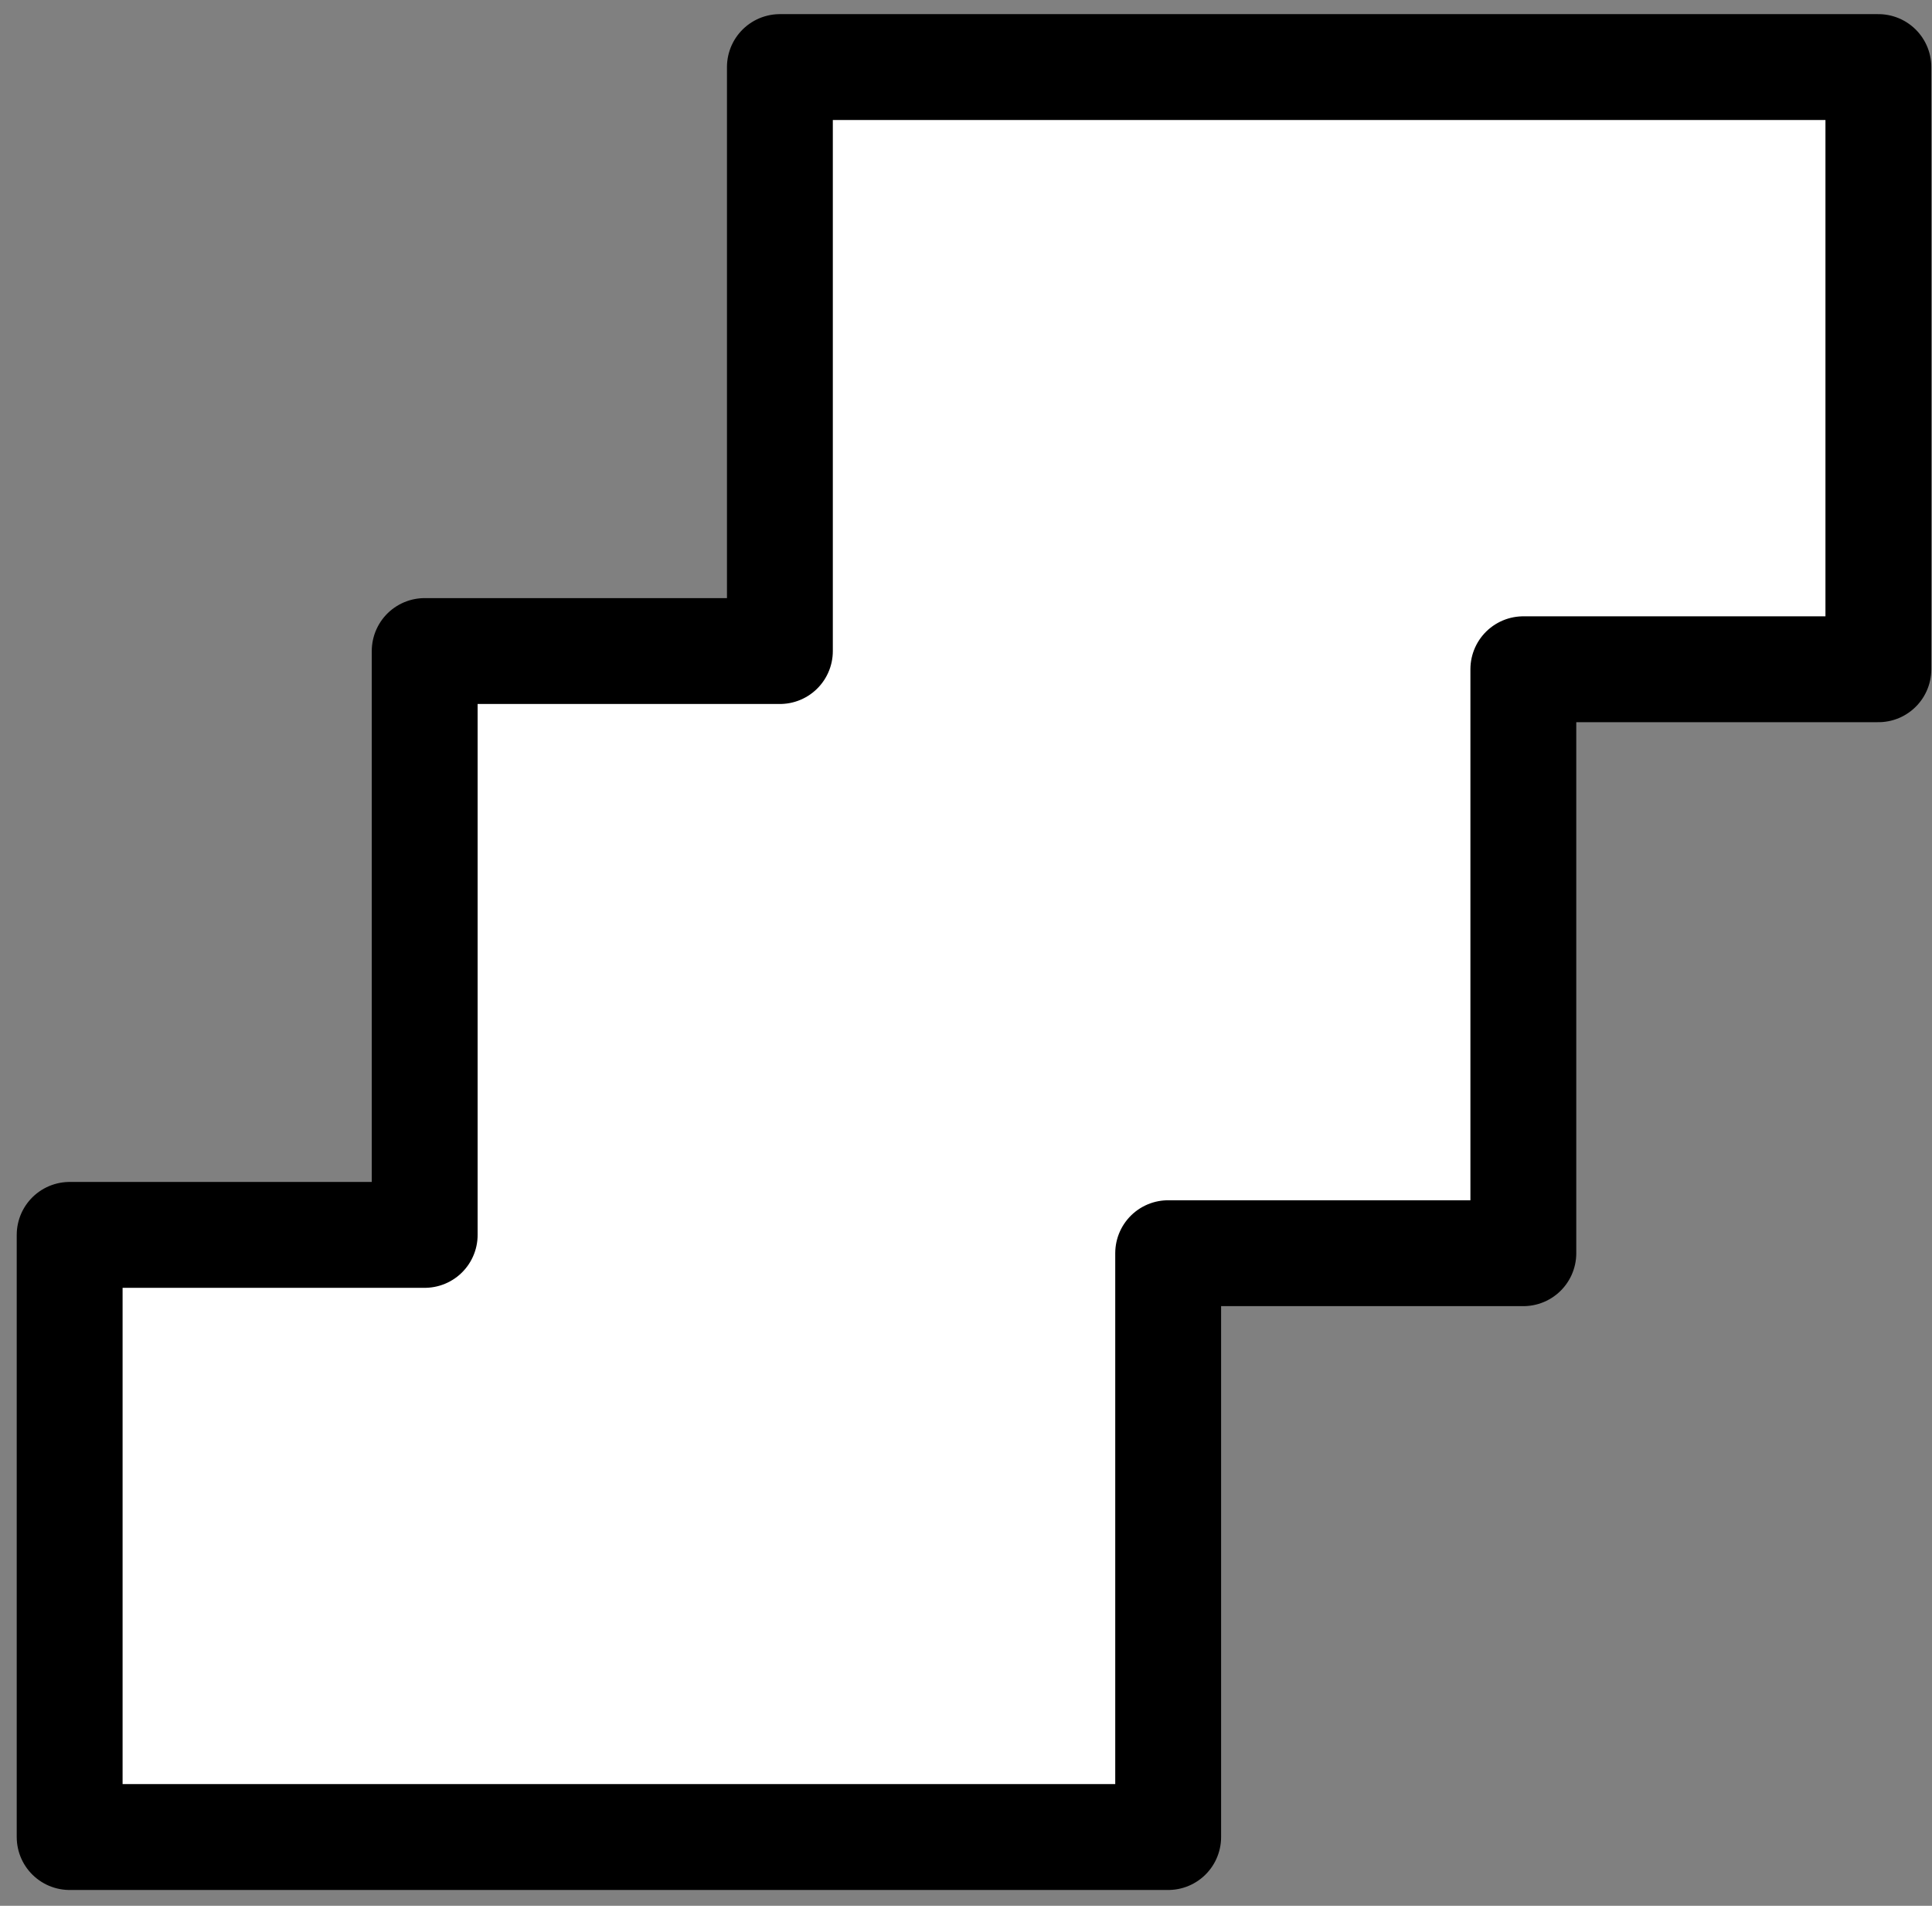 <svg width="73" height="72" viewBox="0 0 73 72" fill="none" xmlns="http://www.w3.org/2000/svg">
<rect x="0" y="0" width="73" height="72" fill="#808080" stroke="none"/>
<path d="M70.974 2.534H29.468V24.596H16.047V46.653H2.632V69.402H44.139V47.345H57.559V25.284H70.974V2.534Z" fill="white" stroke="black" stroke-width="4" stroke-linejoin="round"/>
</svg>
